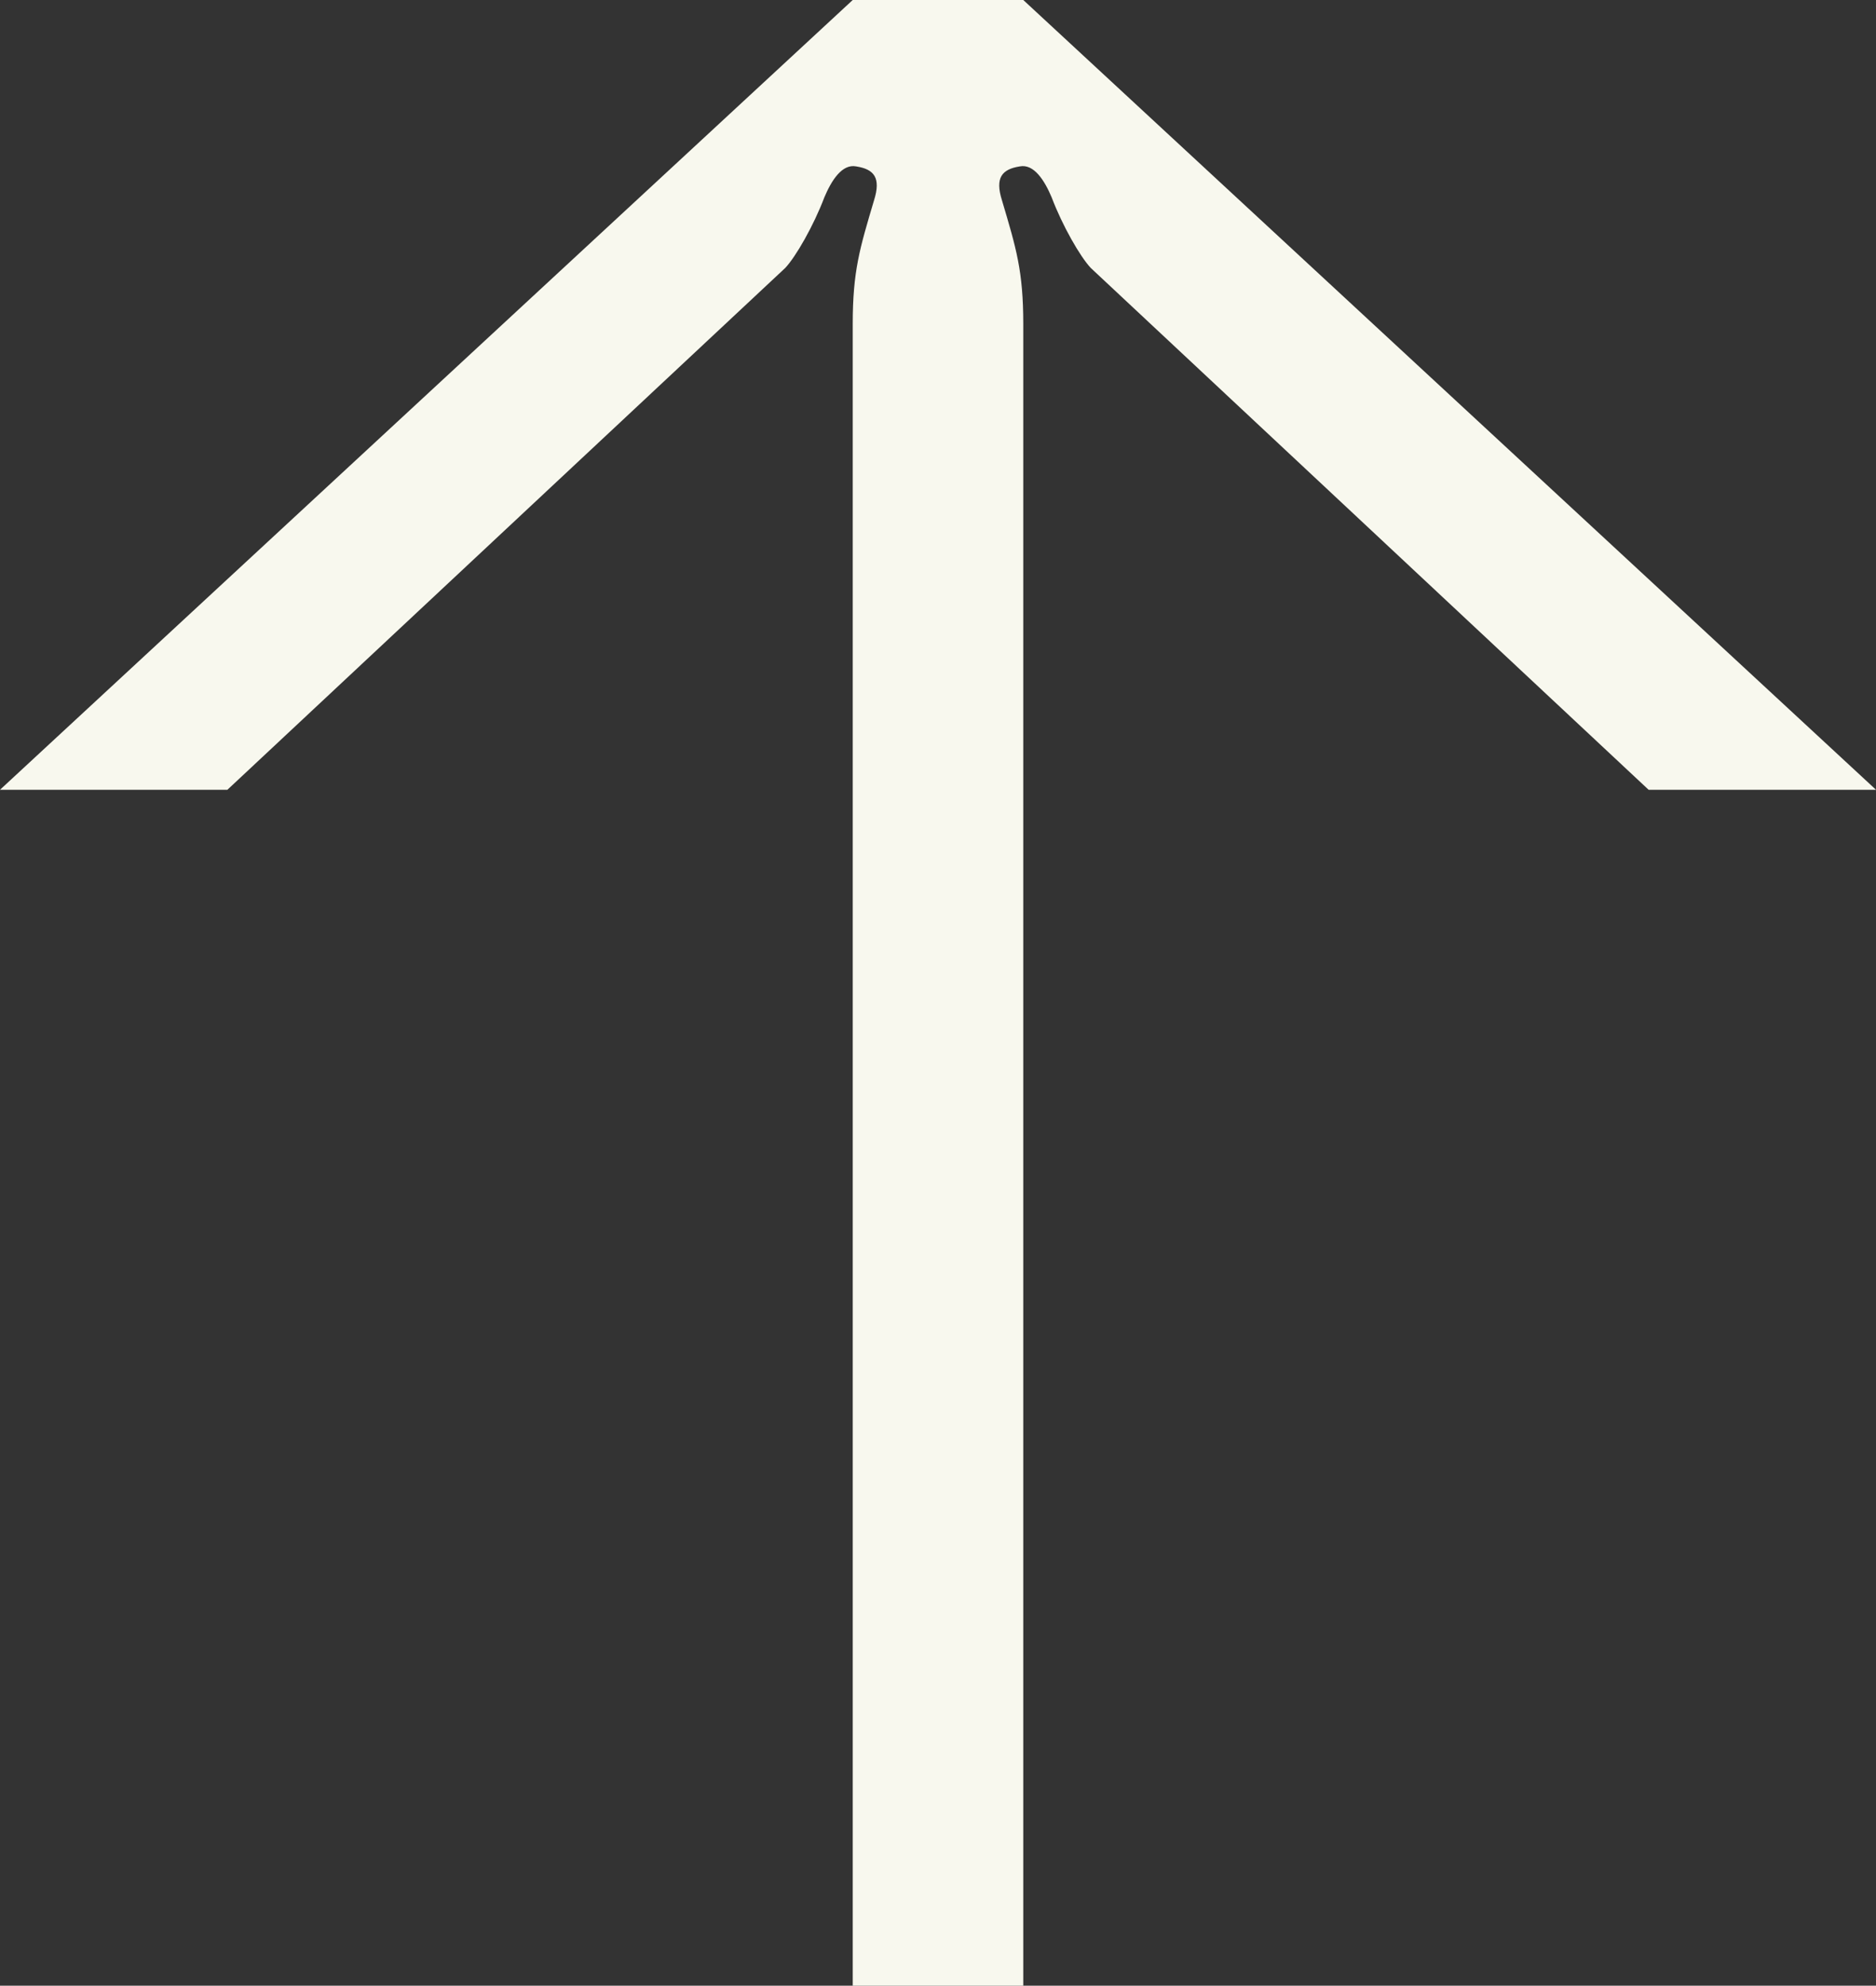 <svg width="103" height="109" viewBox="0 0 103 109" fill="none" xmlns="http://www.w3.org/2000/svg">
<rect x="0" y="0" width="103" height="109" fill="#333333" stroke="none"/>
<path d="M56.182 109L56.182 17.805C56.182 14.864 55.792 13.625 55.011 10.993C54.621 9.754 55.011 9.29 55.987 9.135C56.767 8.98 57.352 9.909 57.742 10.838C58.328 12.386 59.303 14.089 59.888 14.709L90.515 43.352L103 43.352L56.182 -1.17156e-06L46.818 -9.76303e-07L7.82841e-07 43.352L12.485 43.352L43.112 14.709C43.697 14.089 44.672 12.386 45.258 10.838C45.648 9.909 46.233 8.98 47.013 9.135C47.989 9.29 48.379 9.754 47.989 10.993C47.208 13.625 46.818 14.864 46.818 17.805L46.818 109L56.182 109Z" fill="#F8F8EE"/>
</svg>
